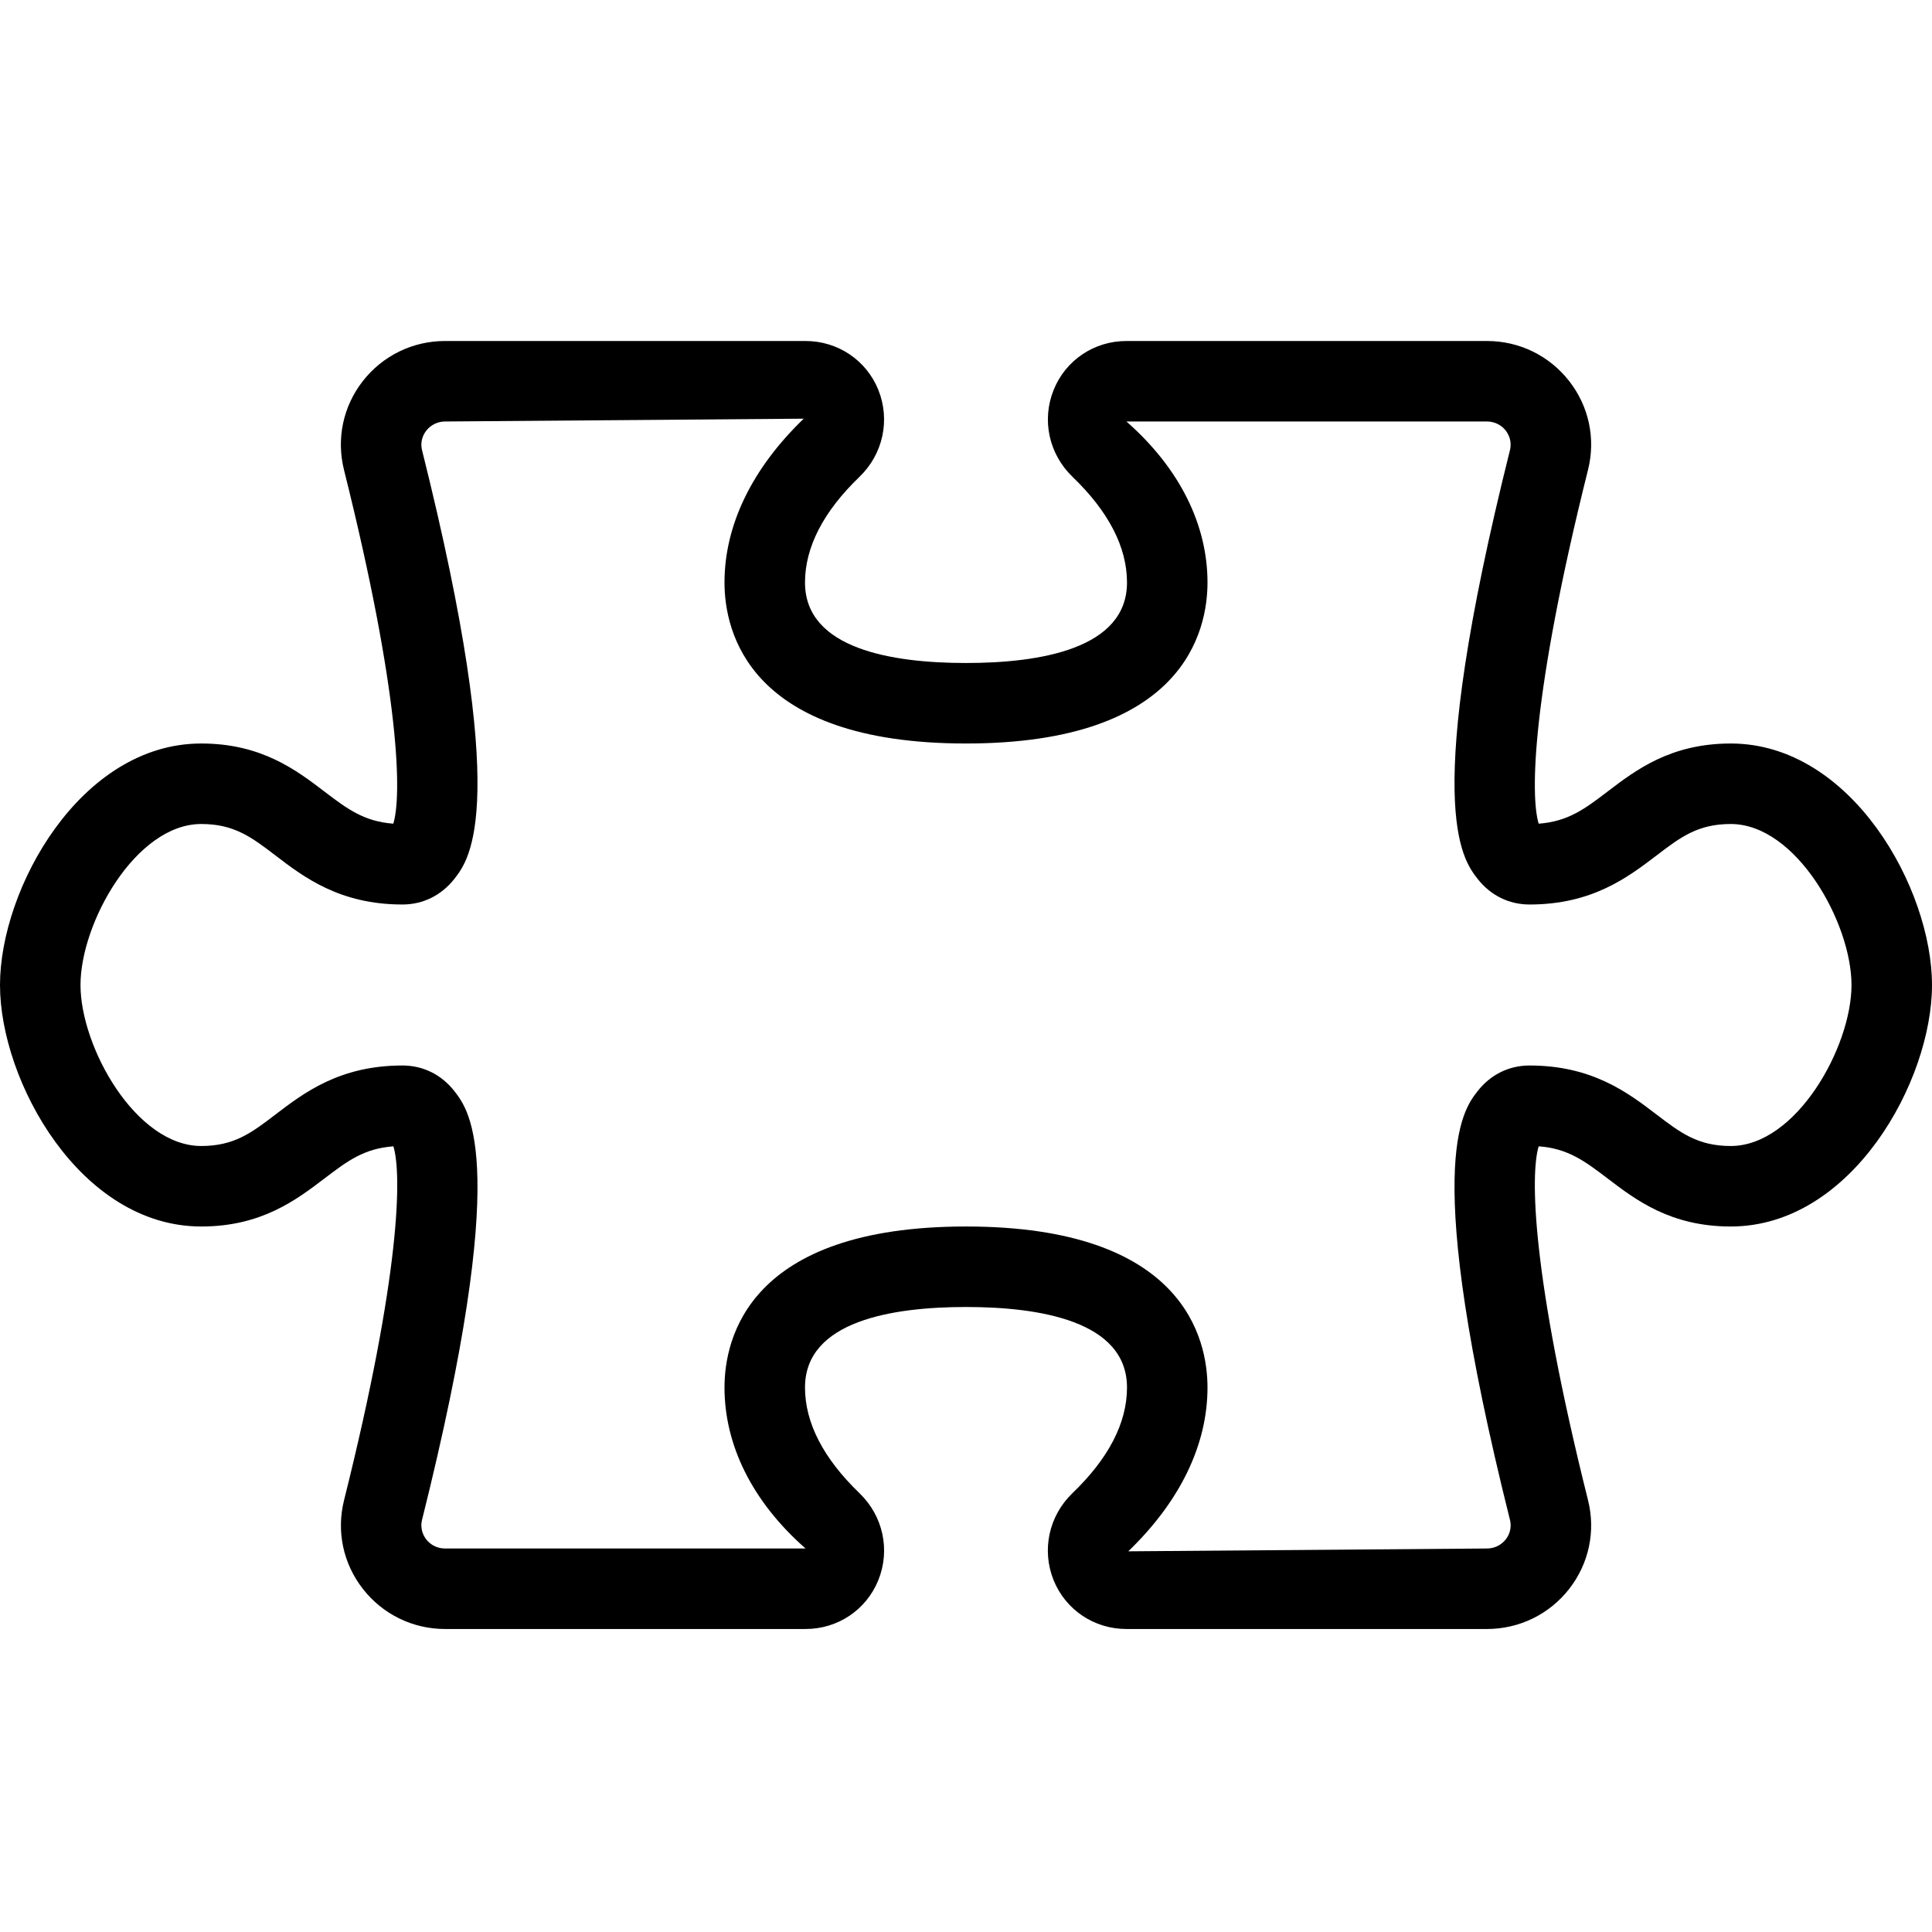 <?xml version="1.0" encoding="iso-8859-1"?>
<!-- Generator: Adobe Illustrator 19.0.0, SVG Export Plug-In . SVG Version: 6.00 Build 0)  -->
<svg version="1.1" id="Layer_1" xmlns="http://www.w3.org/2000/svg" xmlns:xlink="http://www.w3.org/1999/xlink" x="0px" y="0px"
	 viewBox="0 0 24 24" style="enable-background:new 0 0 24 24;" xml:space="preserve">
<g>
	<path d="M18.471,20.236h-4.479c-0.4,0-0.755-0.238-0.904-0.607c-0.15-0.374-0.059-0.797,0.233-1.079
		C13.772,18.117,14,17.675,14,17.236c0-0.827-1.087-1-2-1s-2,0.173-2,1c0,0.439,0.228,0.881,0.678,1.314
		c0.292,0.282,0.384,0.705,0.233,1.079c-0.149,0.369-0.503,0.607-0.904,0.607H5.529c-0.402,0-0.774-0.182-1.021-0.498
		c-0.245-0.314-0.331-0.715-0.234-1.102c0.703-2.811,0.718-4.051,0.613-4.396c-0.368,0.027-0.577,0.187-0.857,0.4
		C3.68,14.906,3.247,15.236,2.5,15.236c-1.503,0-2.5-1.806-2.5-3s0.997-3,2.5-3c0.747,0,1.18,0.33,1.529,0.596
		c0.28,0.213,0.49,0.373,0.857,0.4c0.105-0.345,0.09-1.585-0.613-4.396C4.177,5.449,4.262,5.048,4.507,4.734
		c0.247-0.316,0.62-0.498,1.021-0.498h4.479c0.4,0,0.755,0.238,0.904,0.607c0.15,0.374,0.059,0.797-0.233,1.079
		C10.228,6.355,10,6.797,10,7.236c0,0.827,1.087,1,2,1s2-0.173,2-1c0-0.439-0.228-0.881-0.678-1.314
		c-0.292-0.282-0.384-0.705-0.233-1.079c0.149-0.369,0.503-0.607,0.904-0.607h4.479c0.402,0,0.774,0.182,1.021,0.498
		c0.245,0.314,0.331,0.715,0.234,1.102c-0.703,2.811-0.718,4.051-0.613,4.396c0.368-0.027,0.577-0.187,0.857-0.4
		c0.349-0.266,0.782-0.596,1.529-0.596c1.503,0,2.5,1.806,2.5,3s-0.997,3-2.5,3c-0.747,0-1.18-0.33-1.529-0.596
		c-0.28-0.213-0.49-0.373-0.857-0.4c-0.105,0.345-0.09,1.585,0.613,4.396c0.097,0.386,0.011,0.788-0.234,1.102
		C19.246,20.054,18.873,20.236,18.471,20.236z M12,15.236c2.708,0,3,1.398,3,2c0,0.711-0.34,1.414-0.984,2.035l4.456-0.035
		c0.092,0,0.177-0.042,0.233-0.113c0.032-0.041,0.081-0.127,0.052-0.244c-1.106-4.422-0.594-5.077-0.402-5.324
		c0.161-0.206,0.39-0.319,0.645-0.319c0.778,0,1.222,0.337,1.578,0.609c0.298,0.227,0.513,0.391,0.922,0.391
		c0.813,0,1.5-1.229,1.5-2s-0.687-2-1.5-2c-0.409,0-0.625,0.164-0.922,0.391c-0.356,0.271-0.799,0.609-1.578,0.609
		c-0.255,0-0.484-0.113-0.645-0.319c-0.192-0.247-0.704-0.902,0.402-5.324c0.029-0.117-0.021-0.203-0.052-0.244
		c-0.056-0.072-0.142-0.113-0.233-0.113h-4.479C14.66,5.822,15,6.525,15,7.236c0,0.602-0.292,2-3,2s-3-1.398-3-2
		c0-0.711,0.34-1.414,0.984-2.035L5.529,5.236c-0.092,0-0.177,0.042-0.233,0.113C5.264,5.39,5.214,5.476,5.243,5.593
		c1.106,4.422,0.594,5.077,0.402,5.324C5.484,11.122,5.255,11.236,5,11.236c-0.778,0-1.222-0.337-1.578-0.609
		C3.125,10.4,2.909,10.236,2.5,10.236c-0.813,0-1.5,1.229-1.5,2s0.687,2,1.5,2c0.409,0,0.625-0.164,0.922-0.391
		C3.778,13.573,4.222,13.236,5,13.236c0.255,0,0.484,0.113,0.645,0.319c0.192,0.247,0.704,0.902-0.402,5.324
		c-0.029,0.117,0.021,0.203,0.052,0.244c0.056,0.072,0.142,0.113,0.233,0.113h4.479C9.34,18.65,9,17.947,9,17.236
		C9,16.634,9.292,15.236,12,15.236z"/>
</g>
<g>
</g>
<g>
</g>
<g>
</g>
<g>
</g>
<g>
</g>
<g>
</g>
<g>
</g>
<g>
</g>
<g>
</g>
<g>
</g>
<g>
</g>
<g>
</g>
<g>
</g>
<g>
</g>
<g>
</g>
</svg>
